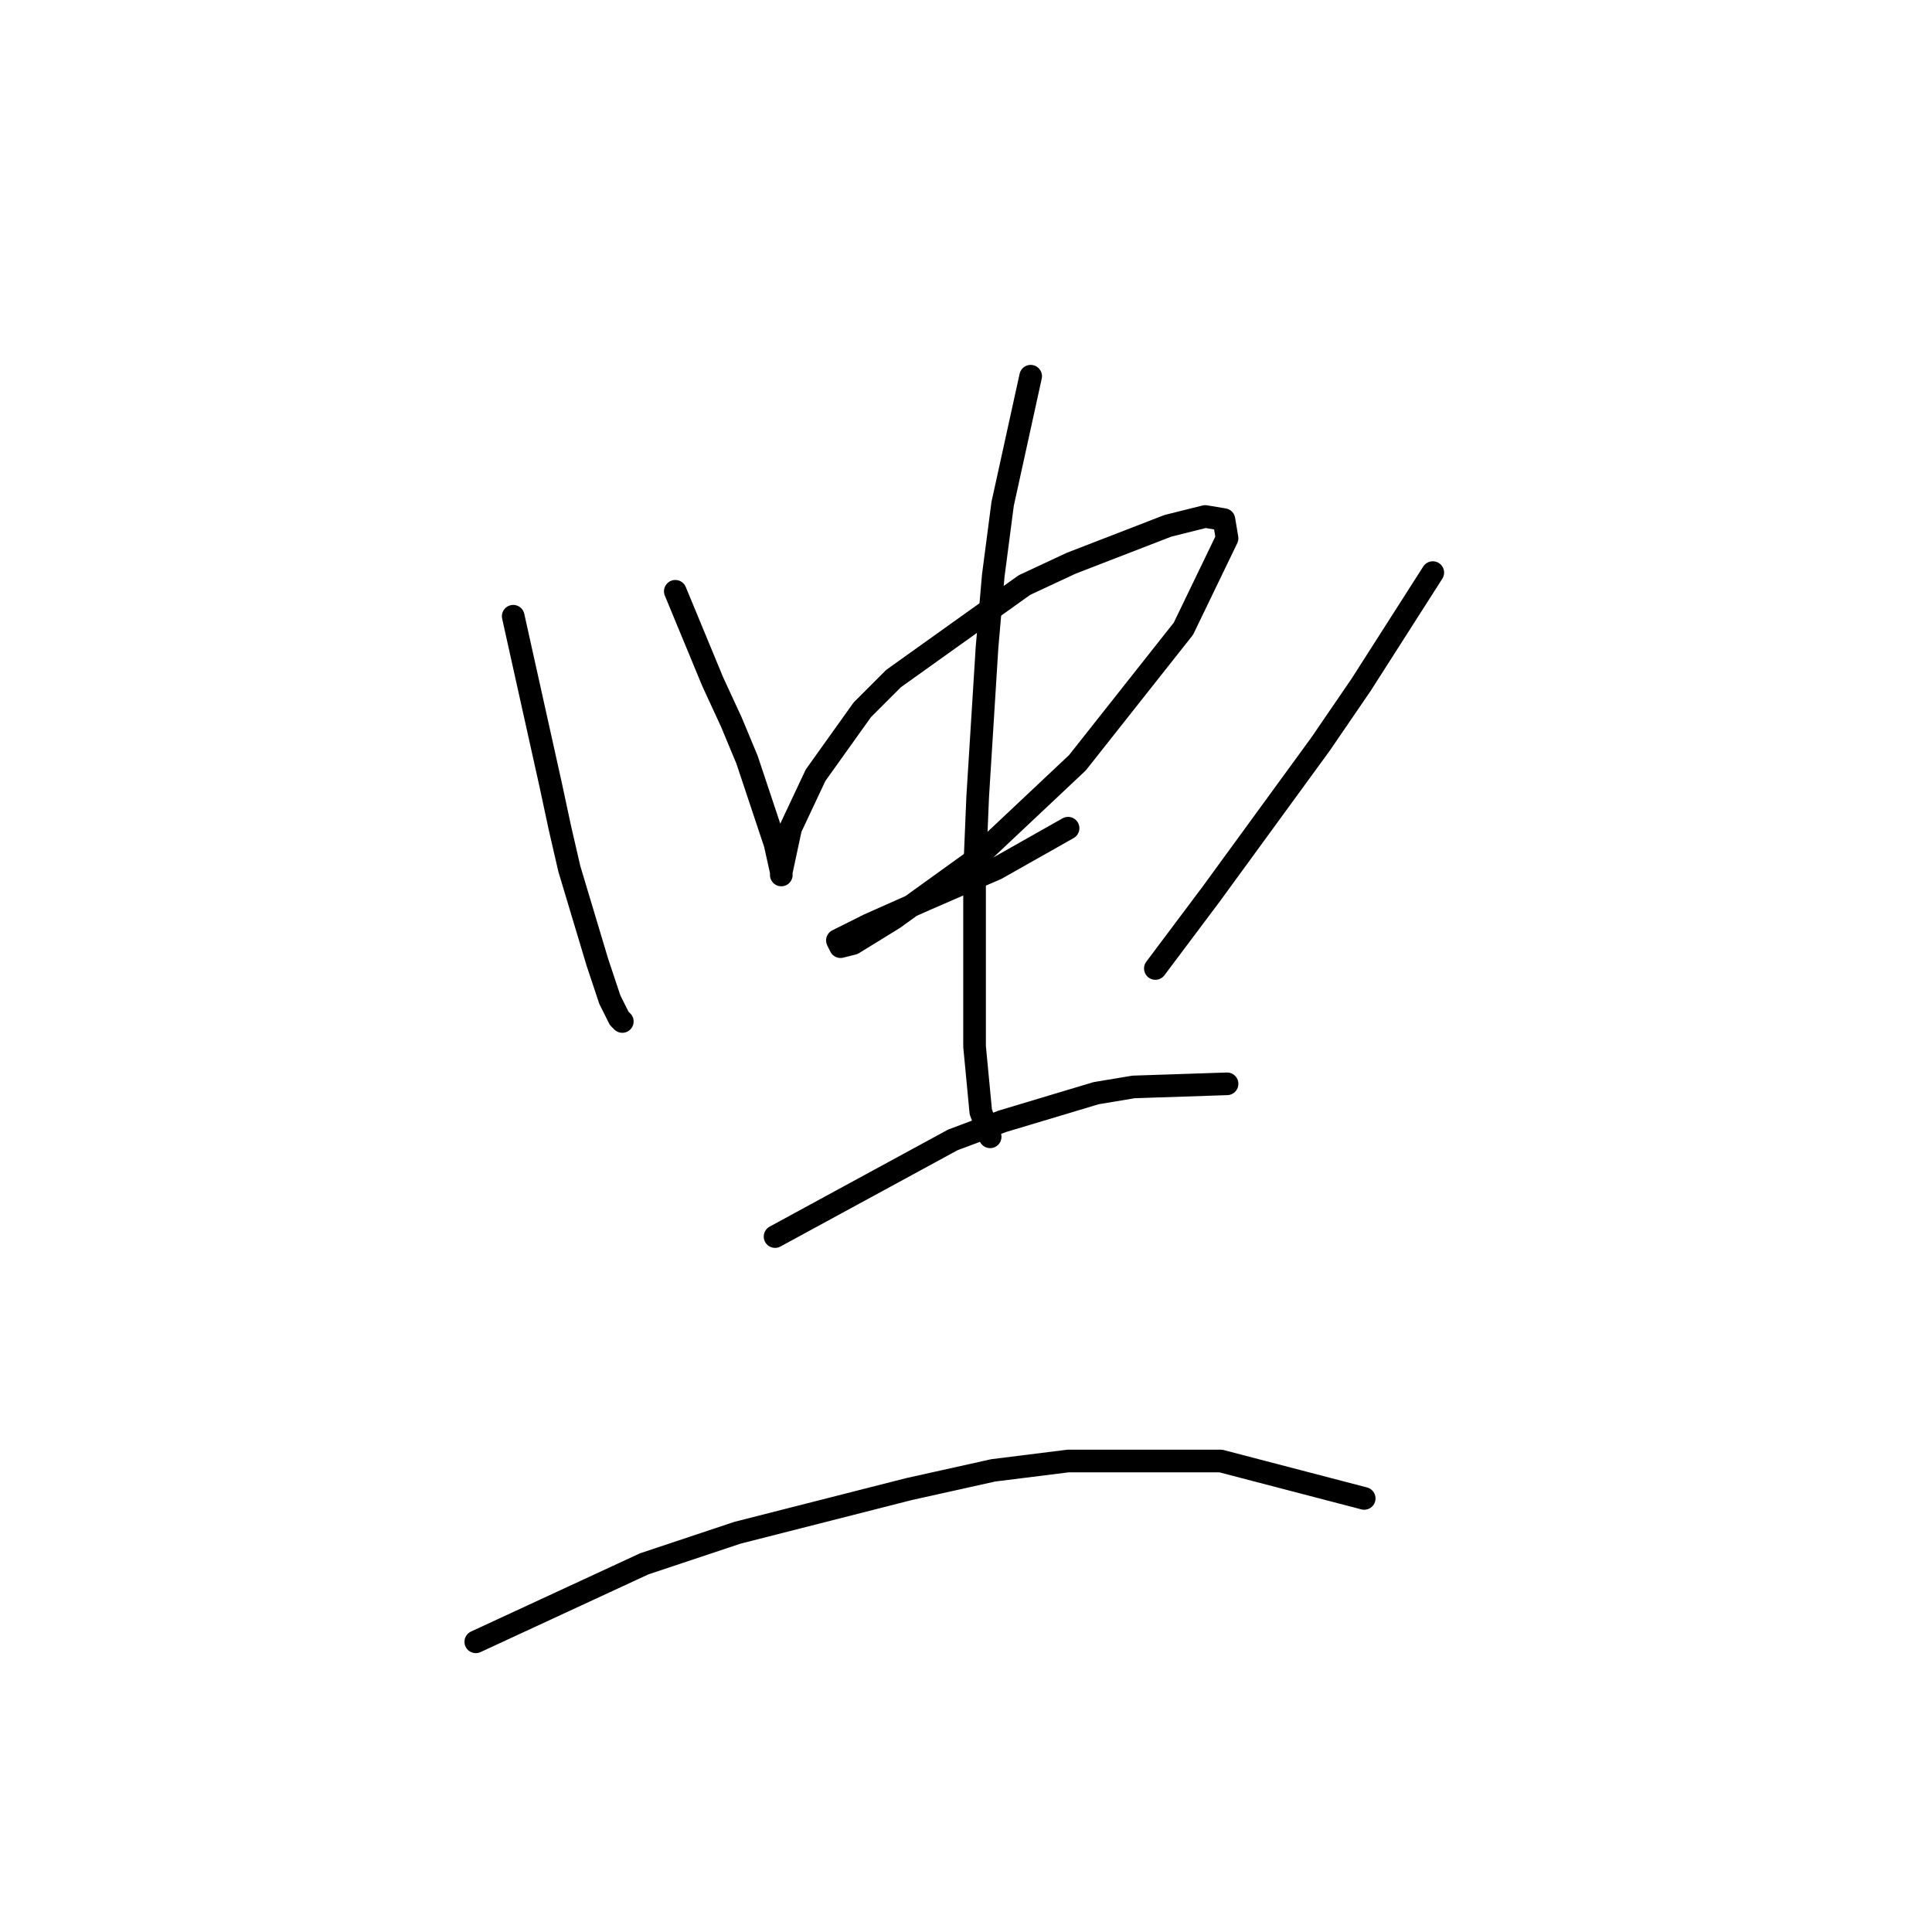<?xml version="1.0" standalone="no"?>
    <svg width="256" height="256" xmlns="http://www.w3.org/2000/svg" version="1.1">
    <polyline stroke="black" stroke-width="3" stroke-linecap="round" fill="transparent" stroke-linejoin="round" points="68.003 81.655 72.959 103.959 74.198 109.742 75.437 115.112 79.155 127.503 80.807 132.46 82.046 134.938 82.459 135.351 82.459 135.351 " />
        <polyline stroke="black" stroke-width="3" stroke-linecap="round" fill="transparent" stroke-linejoin="round" points="89.481 78.35 94.438 90.329 96.916 95.698 98.981 100.655 102.699 111.807 103.525 115.525 103.525 115.938 103.525 115.525 104.764 109.742 108.068 102.72 114.264 94.046 118.395 89.916 135.743 77.524 141.938 74.633 154.743 69.676 159.7 68.437 162.178 68.85 162.591 71.328 156.808 83.307 142.765 101.068 128.721 114.286 118.395 121.721 113.025 125.025 111.373 125.438 110.96 124.612 115.09 122.547 122.525 119.242 132.025 115.112 141.525 109.742 141.525 109.742 " />
        <polyline stroke="black" stroke-width="3" stroke-linecap="round" fill="transparent" stroke-linejoin="round" points="136.569 49.85 132.851 66.785 131.612 76.285 130.786 85.785 129.547 105.612 129.134 115.525 129.134 132.047 129.134 138.656 129.96 147.33 131.199 150.634 131.199 150.634 " />
        <polyline stroke="black" stroke-width="3" stroke-linecap="round" fill="transparent" stroke-linejoin="round" points="189.852 75.872 180.352 90.742 174.983 98.59 160.526 118.416 153.091 128.329 153.091 128.329 " />
        <polyline stroke="black" stroke-width="3" stroke-linecap="round" fill="transparent" stroke-linejoin="round" points="102.699 163.852 126.243 151.047 132.851 148.569 145.243 144.851 150.2 144.025 162.591 143.612 162.591 143.612 " />
        <polyline stroke="black" stroke-width="3" stroke-linecap="round" fill="transparent" stroke-linejoin="round" points="63.046 217.548 85.351 207.222 97.742 203.091 120.46 197.309 131.612 194.83 141.525 193.591 161.765 193.591 180.765 198.548 180.765 198.548 " />
        </svg>